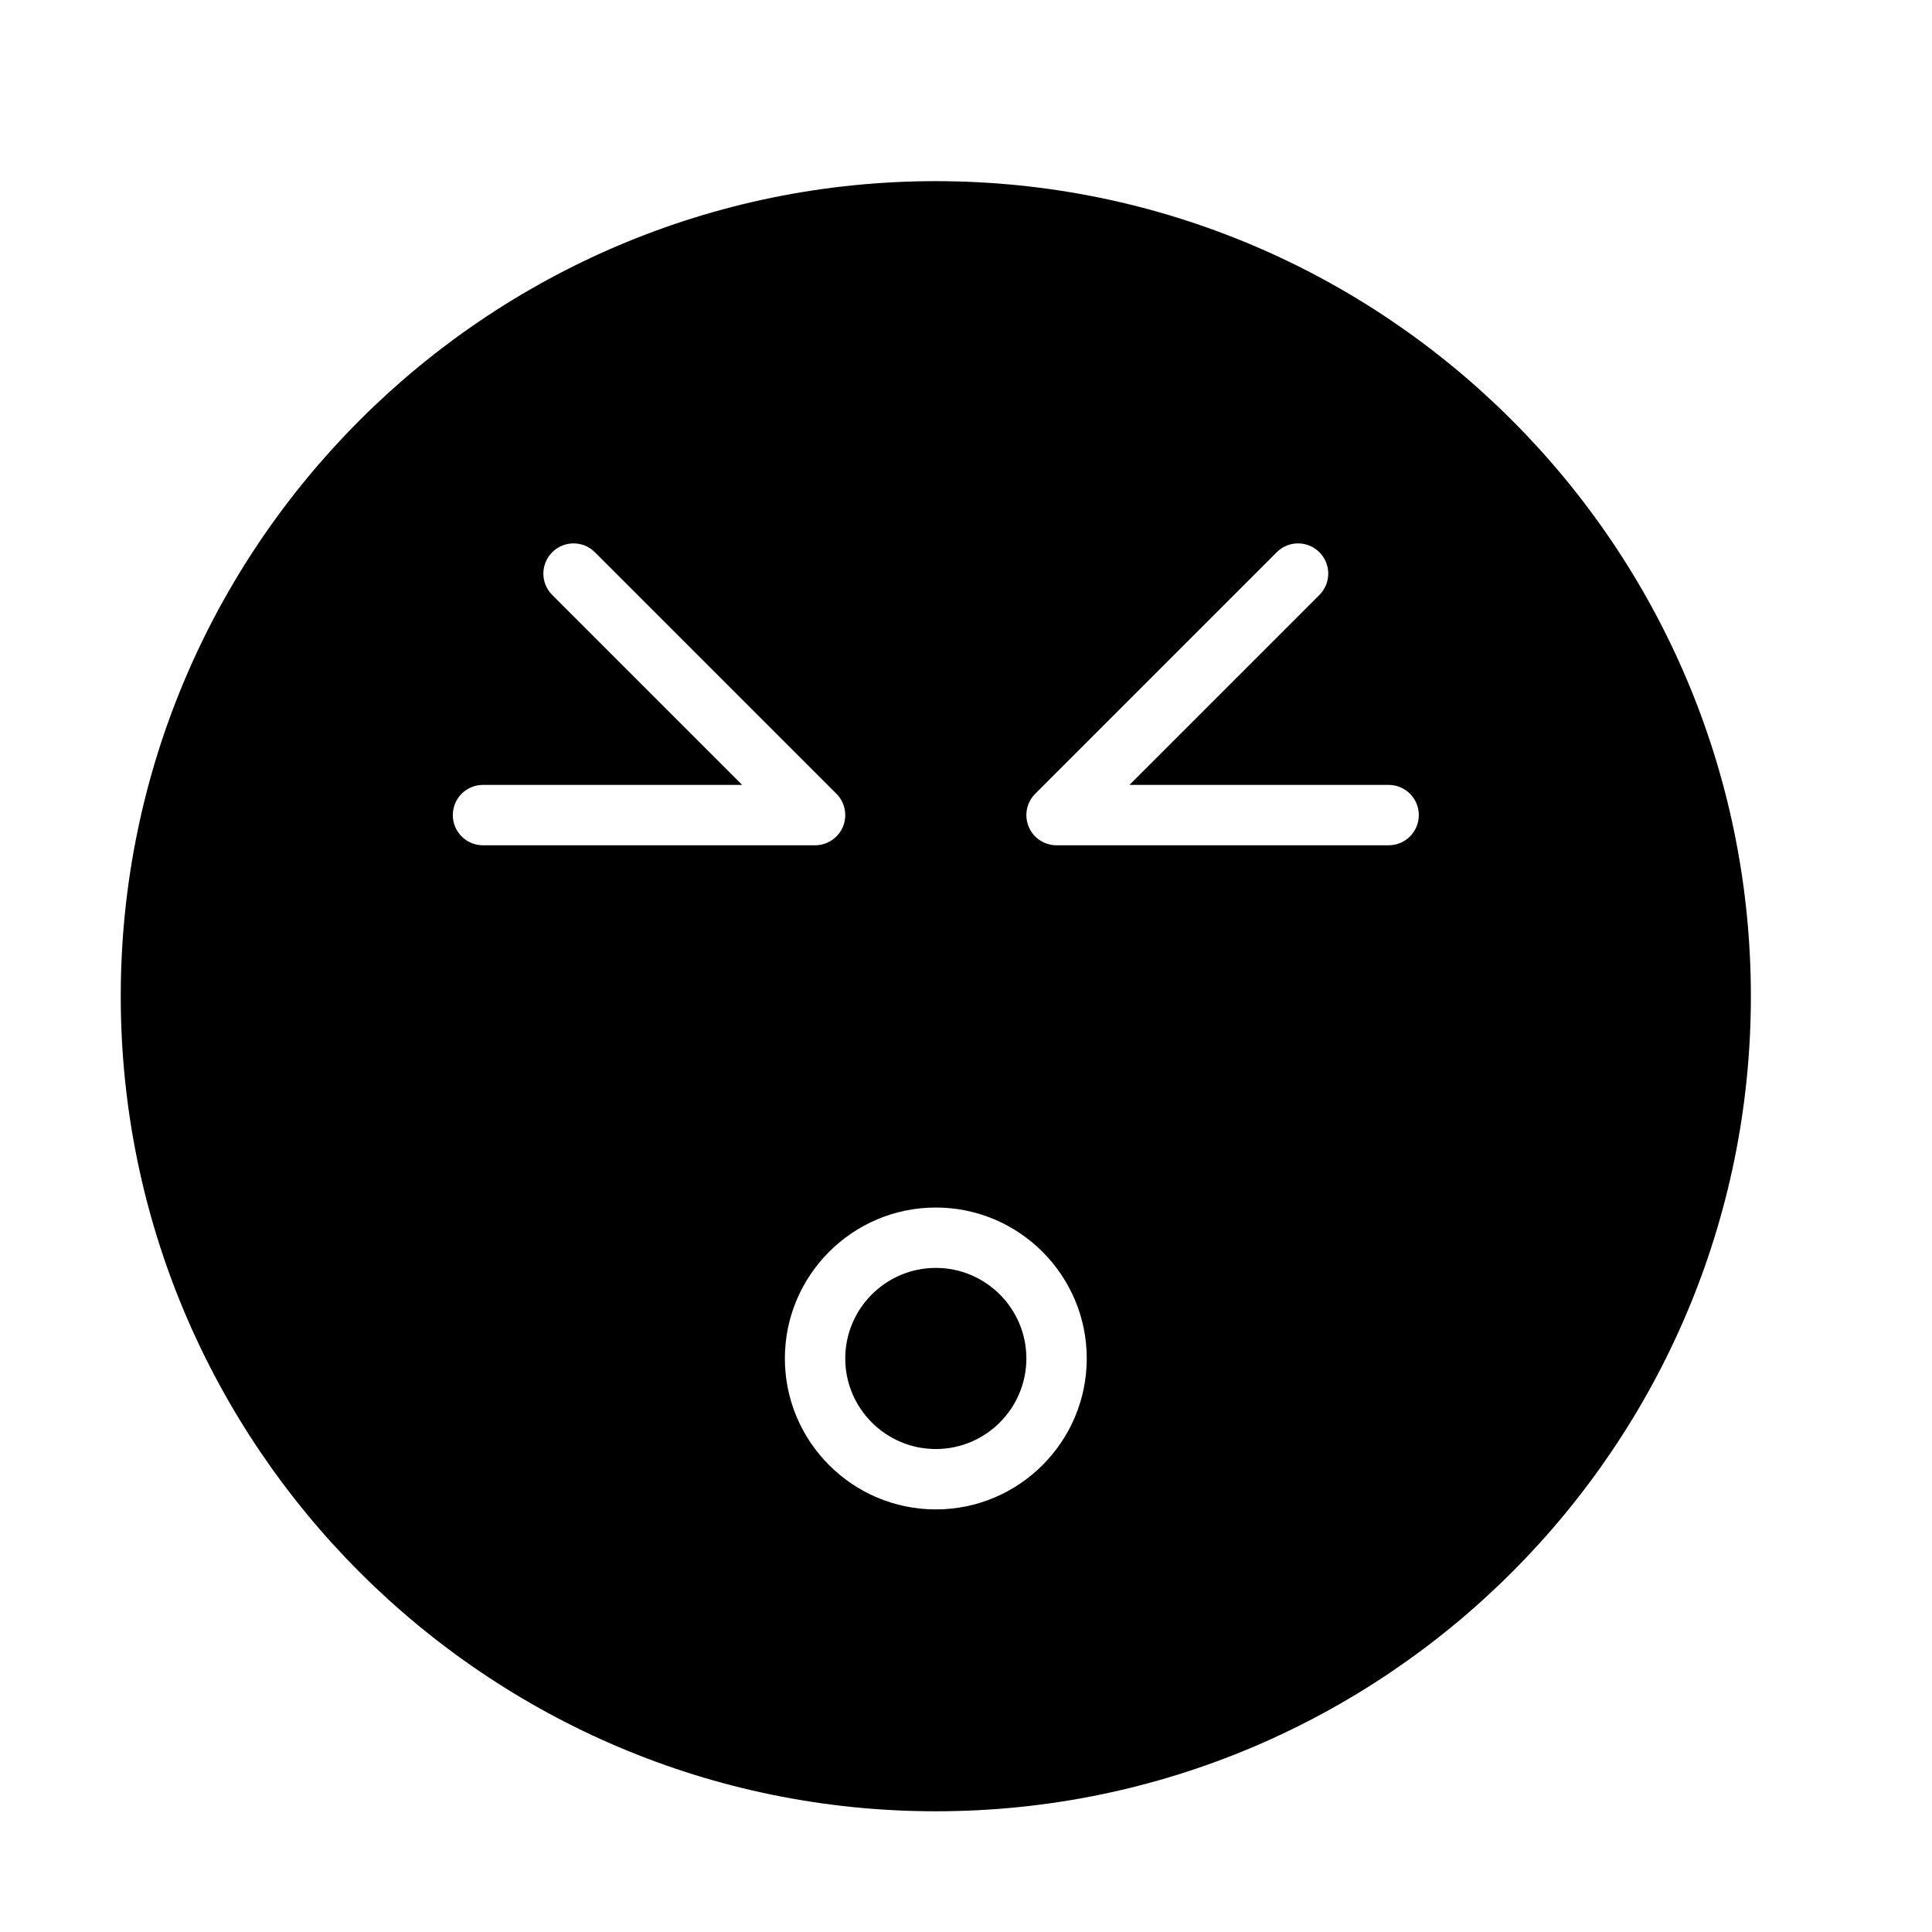 <?xml version="1.0" encoding="UTF-8" standalone="no"?>
<svg width="64px" height="64px" viewBox="0 0 64 64" version="1.1" xmlns="http://www.w3.org/2000/svg" xmlns:xlink="http://www.w3.org/1999/xlink">
    <!-- Generator: Sketch 3.7.2 (28276) - http://www.bohemiancoding.com/sketch -->
    <title>emo-mad</title>
    <desc>Created with Sketch.</desc>
    <defs></defs>
    <g id="64px-Glyph" stroke="none" stroke-width="1" fill="none" fill-rule="evenodd">
        <g id="emo-mad" fill="#000000">
            <path d="M31,42.001 C29.346,42.001 28,43.347 28,45.001 C28,46.655 29.346,48.001 31,48.001 C32.654,48.001 34,46.655 34,45.001 C34,43.347 32.654,42.001 31,42.001" id="Fill-45"></path>
            <path d="M46,28.001 L35,28.001 C34.596,28.001 34.23,27.758 34.076,27.384 C33.921,27.01 34.007,26.58 34.293,26.294 L42.293,18.294 C42.684,17.903 43.316,17.903 43.707,18.294 C44.098,18.685 44.098,19.317 43.707,19.708 L37.414,26.001 L46,26.001 C46.553,26.001 47,26.448 47,27.001 C47,27.554 46.553,28.001 46,28.001 M31,50.001 C28.243,50.001 26,47.758 26,45.001 C26,42.244 28.243,40.001 31,40.001 C33.757,40.001 36,42.244 36,45.001 C36,47.758 33.757,50.001 31,50.001 M15,27.001 C15,26.448 15.447,26.001 16,26.001 L24.586,26.001 L18.293,19.708 C17.902,19.317 17.902,18.685 18.293,18.294 C18.684,17.903 19.316,17.903 19.707,18.294 L27.707,26.294 C27.993,26.58 28.079,27.01 27.924,27.384 C27.77,27.758 27.404,28.001 27,28.001 L16,28.001 C15.447,28.001 15,27.554 15,27.001 M31,6.001 C16.112,6.001 4,18.113 4,33.001 C4,47.889 16.112,60.001 31,60.001 C45.888,60.001 58,47.889 58,33.001 C58,18.113 45.888,6.001 31,6.001" id="Fill-47"></path>
        </g>
    </g>
</svg>